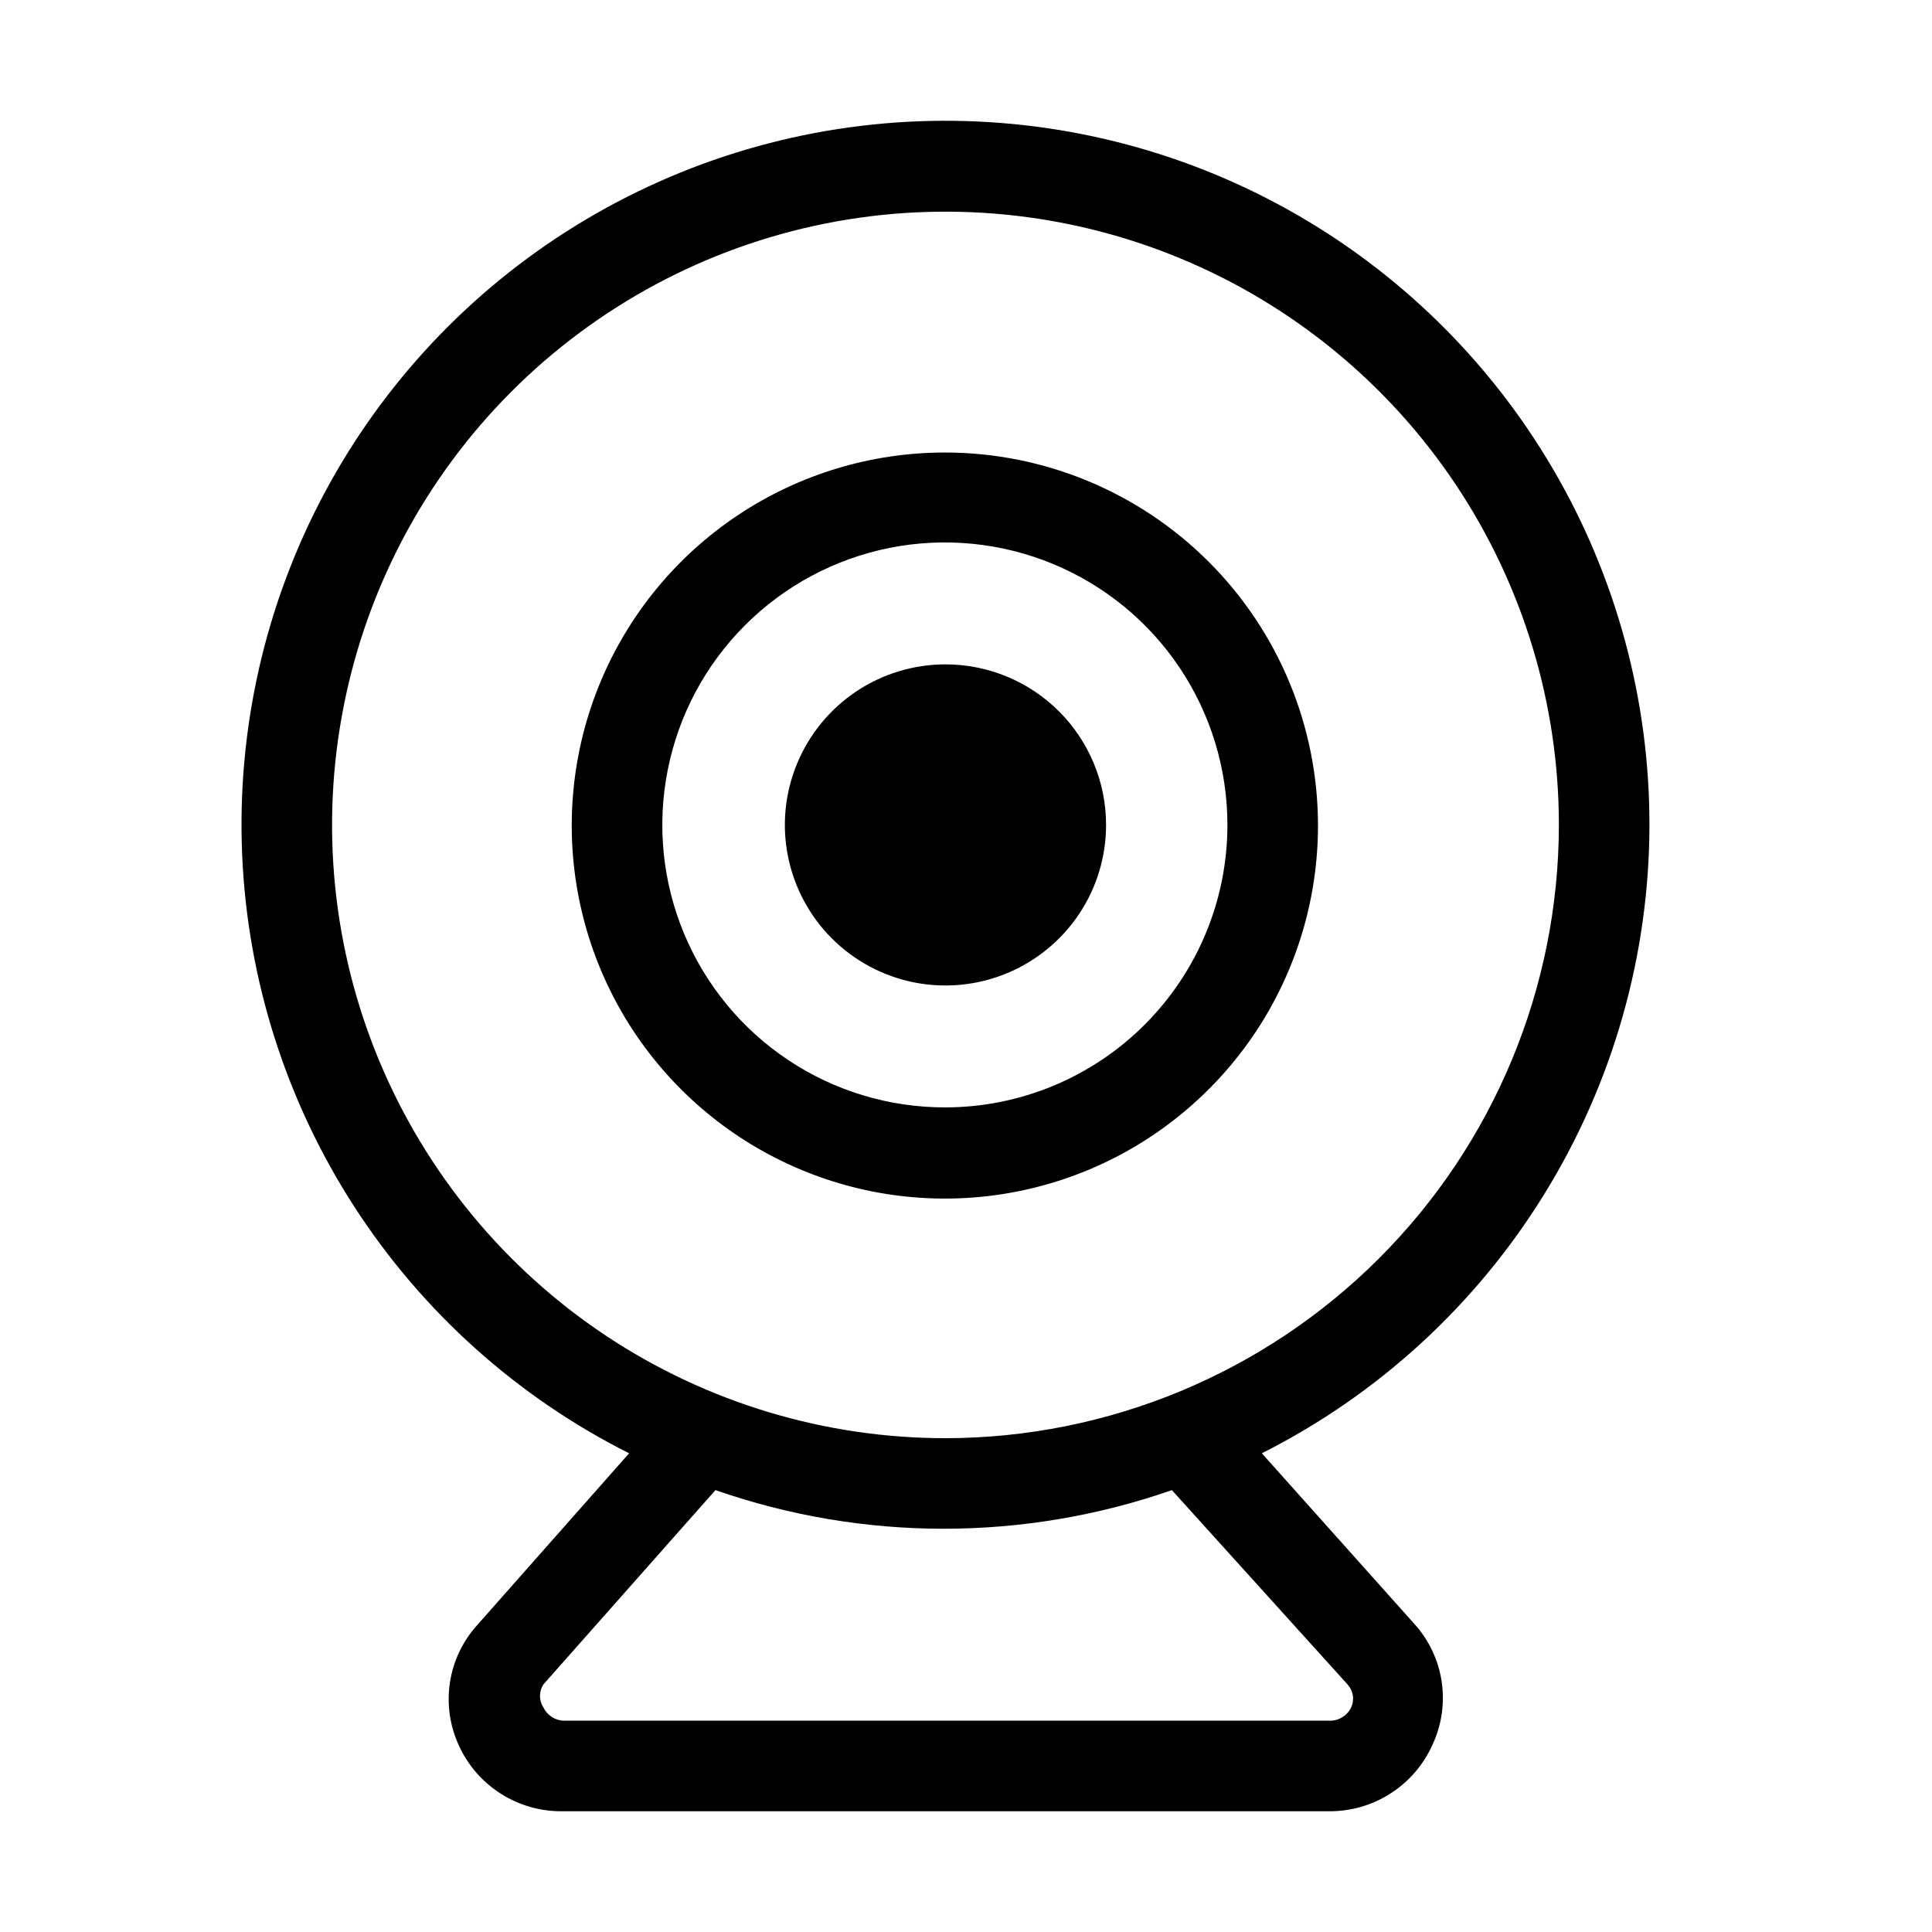 <svg width="32" height="32" viewBox="0 0 32 32" fill="none" xmlns="http://www.w3.org/2000/svg">
<path d="M27.32 13.664C27.321 11.588 26.768 9.551 25.718 7.761C24.669 5.971 23.16 4.494 21.348 3.481C19.537 2.469 17.488 1.959 15.412 2.003C13.338 2.047 11.312 2.644 9.545 3.732C7.778 4.82 6.333 6.36 5.36 8.193C4.387 10.026 3.922 12.085 4.011 14.158C4.1 16.231 4.741 18.243 5.868 19.986C6.994 21.728 8.566 23.139 10.42 24.071L7.91 26.91C7.667 27.176 7.508 27.508 7.453 27.863C7.398 28.219 7.449 28.583 7.6 28.91C7.75 29.241 7.994 29.52 8.302 29.714C8.609 29.907 8.967 30.007 9.33 30H22C22.366 30.005 22.725 29.903 23.032 29.705C23.34 29.508 23.583 29.224 23.73 28.89C23.881 28.563 23.932 28.199 23.877 27.843C23.822 27.488 23.663 27.156 23.42 26.89L20.9 24.071C22.828 23.099 24.448 21.612 25.581 19.774C26.715 17.937 27.317 15.822 27.32 13.664ZM22.32 27.9C22.366 27.951 22.396 28.014 22.407 28.081C22.418 28.149 22.408 28.218 22.38 28.28C22.347 28.347 22.296 28.404 22.232 28.443C22.169 28.482 22.095 28.502 22.02 28.5H9.33C9.26 28.496 9.193 28.474 9.135 28.435C9.077 28.396 9.03 28.343 9 28.28C8.963 28.223 8.944 28.157 8.944 28.09C8.944 28.023 8.963 27.957 9 27.9L11.85 24.681C14.298 25.534 16.962 25.534 19.41 24.681L22.32 27.9ZM15.69 23.821C13.679 23.827 11.712 23.236 10.037 22.124C8.363 21.011 7.056 19.427 6.282 17.572C5.508 15.716 5.303 13.673 5.692 11.7C6.08 9.728 7.045 7.915 8.465 6.492C9.885 5.068 11.695 4.098 13.667 3.703C15.639 3.309 17.683 3.508 19.541 4.276C21.399 5.044 22.988 6.346 24.106 8.017C25.223 9.688 25.82 11.653 25.82 13.664C25.817 16.357 24.746 18.939 22.841 20.843C20.936 22.747 18.354 23.818 15.66 23.821H15.69Z" fill="black"/>
<path d="M15.66 11.004C15.134 11.004 14.62 11.16 14.182 11.452C13.745 11.745 13.404 12.16 13.203 12.646C13.001 13.132 12.948 13.666 13.051 14.182C13.154 14.698 13.407 15.172 13.779 15.544C14.151 15.916 14.625 16.169 15.141 16.272C15.657 16.374 16.192 16.322 16.678 16.12C17.164 15.919 17.579 15.578 17.872 15.141C18.164 14.704 18.32 14.19 18.32 13.664C18.32 12.958 18.04 12.282 17.541 11.783C17.042 11.284 16.366 11.004 15.66 11.004Z" fill="black"/>
<path d="M15.66 7.495C14.437 7.493 13.241 7.854 12.223 8.532C11.205 9.21 10.411 10.175 9.942 11.304C9.473 12.434 9.35 13.677 9.588 14.876C9.826 16.076 10.415 17.178 11.28 18.042C12.145 18.907 13.247 19.496 14.447 19.734C15.646 19.972 16.89 19.849 18.02 19.38C19.149 18.911 20.114 18.117 20.793 17.1C21.471 16.082 21.832 14.886 21.83 13.664C21.827 12.028 21.177 10.461 20.02 9.305C18.863 8.148 17.296 7.498 15.66 7.495ZM15.66 18.342C14.734 18.344 13.828 18.072 13.057 17.559C12.286 17.046 11.685 16.316 11.329 15.461C10.973 14.606 10.879 13.665 11.059 12.757C11.238 11.848 11.683 11.014 12.337 10.359C12.991 9.703 13.825 9.257 14.733 9.075C15.641 8.894 16.583 8.986 17.439 9.34C18.294 9.694 19.026 10.293 19.541 11.063C20.055 11.833 20.33 12.738 20.33 13.664C20.33 14.903 19.838 16.091 18.963 16.968C18.087 17.846 16.899 18.34 15.66 18.342Z" fill="black"/>
</svg>

